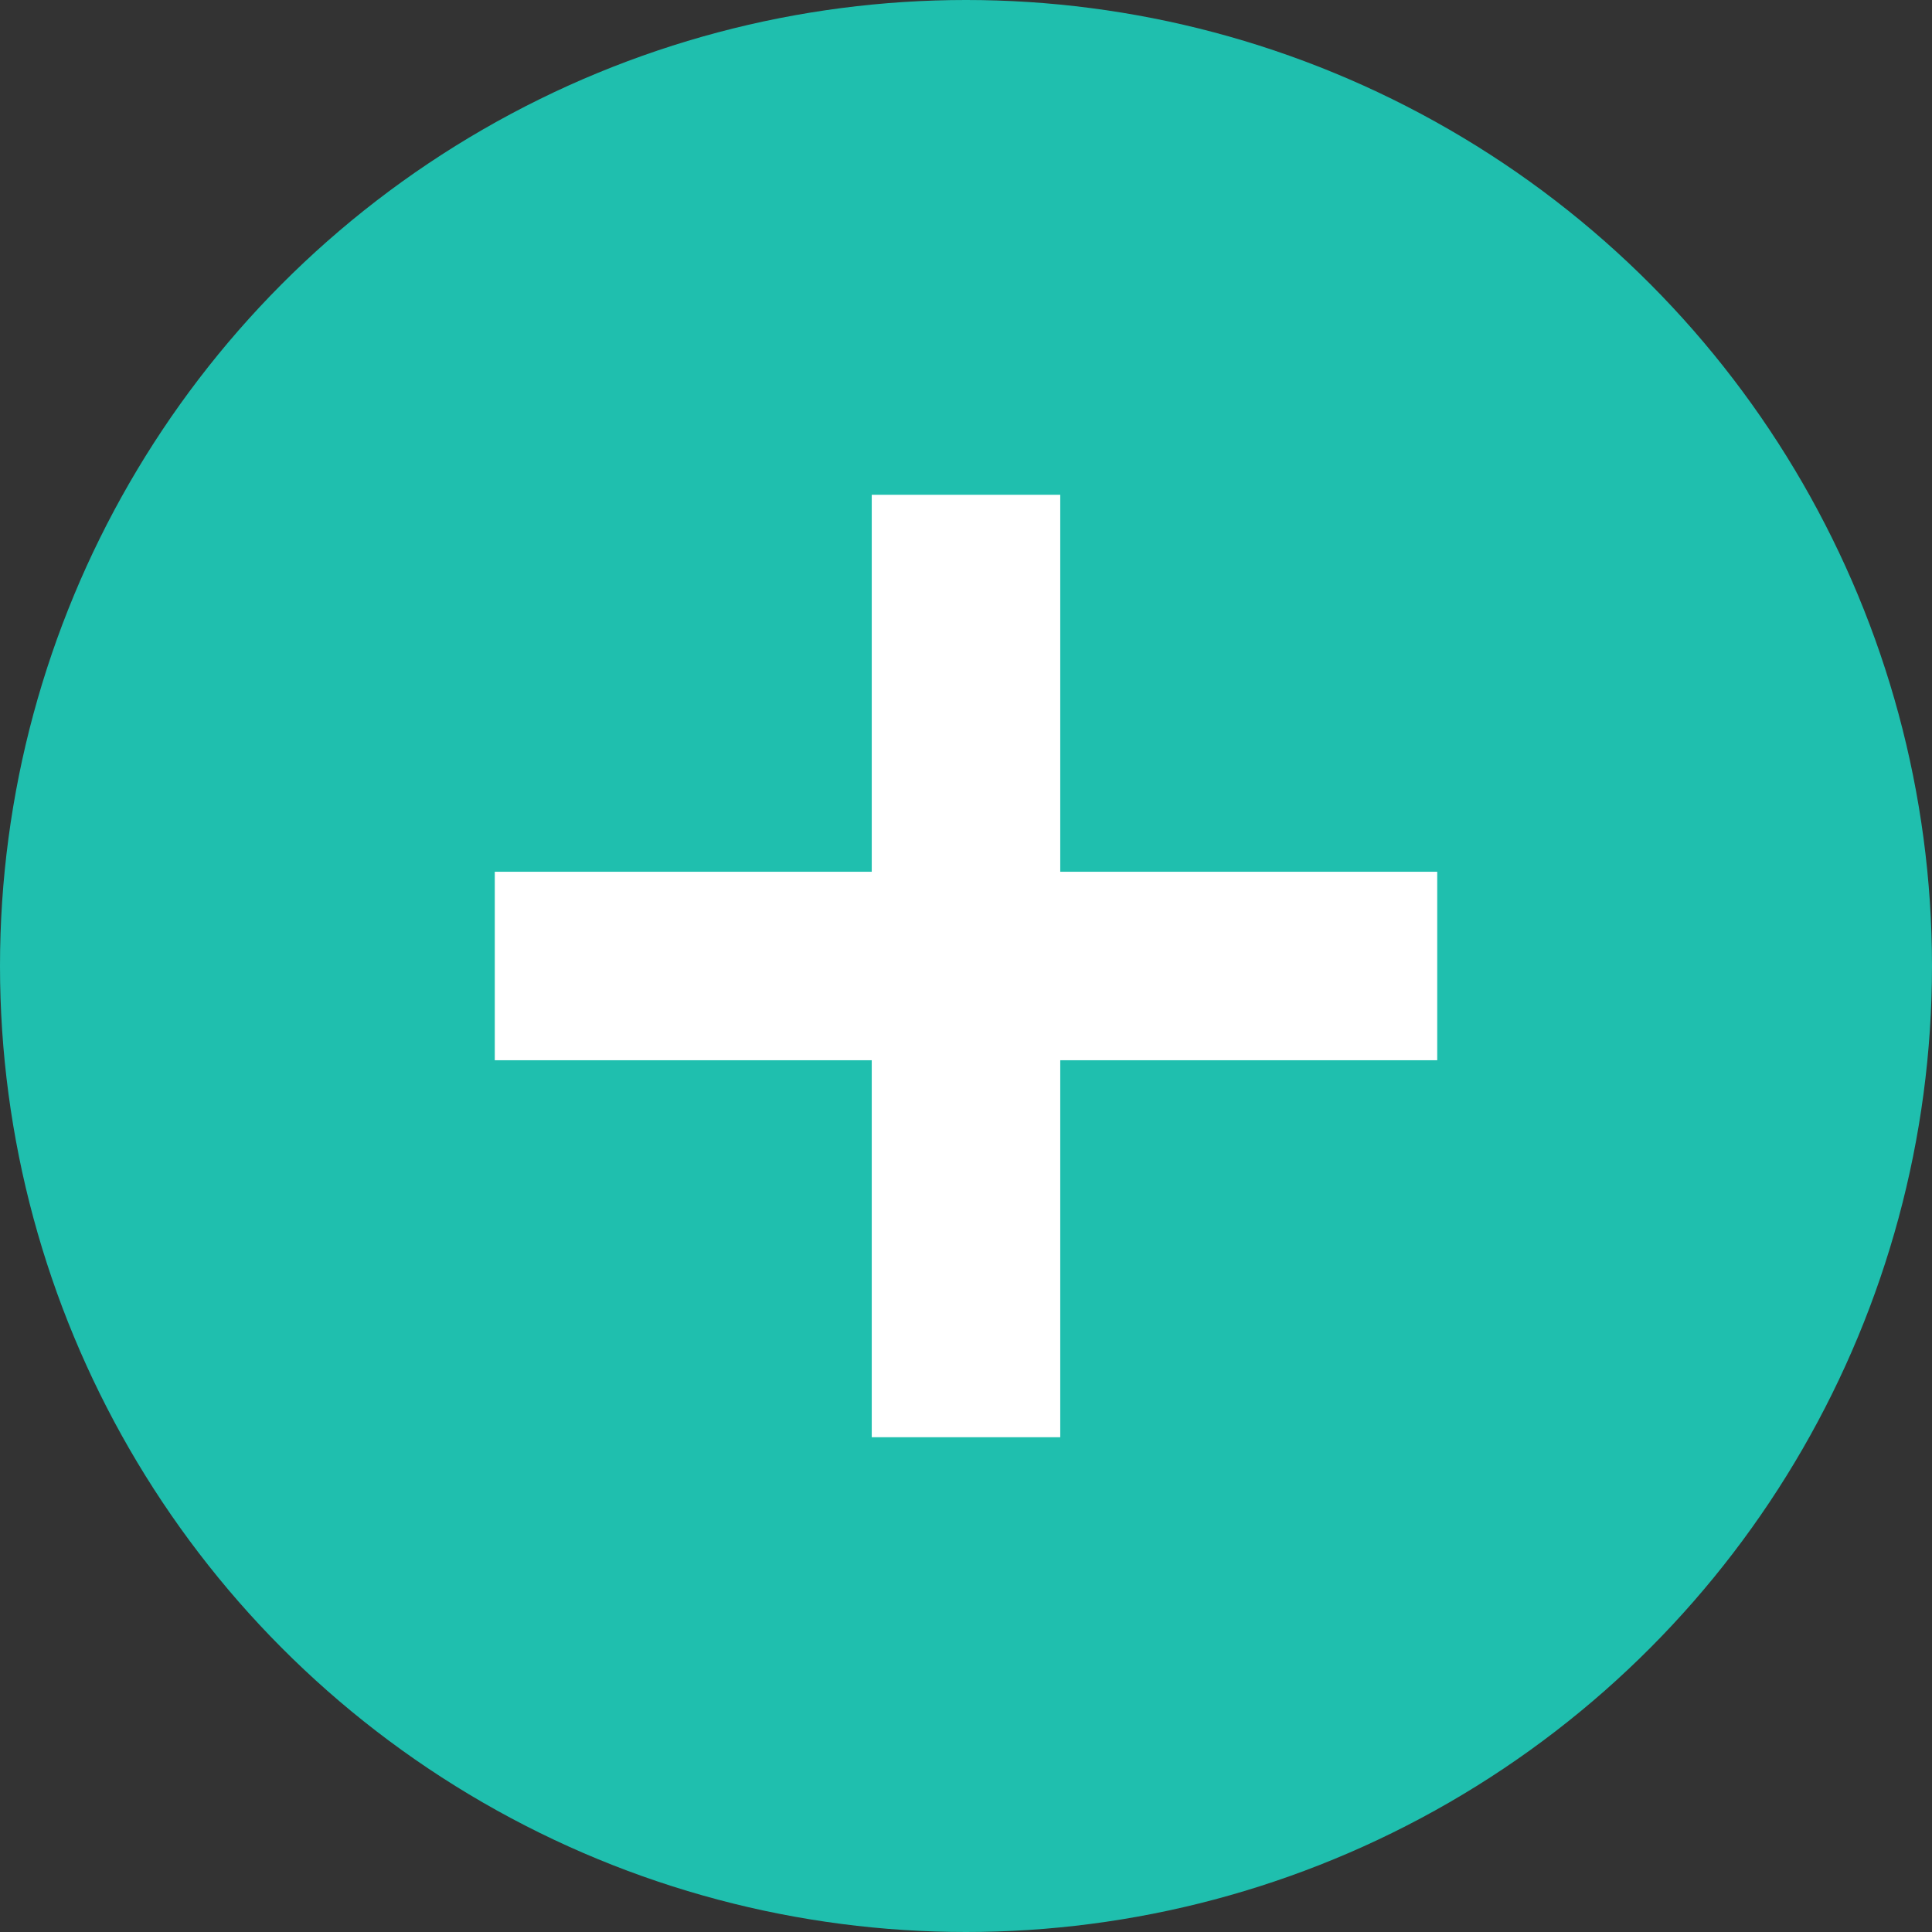 <svg width="41" height="41" viewBox="0 0 41 41" fill="none" xmlns="http://www.w3.org/2000/svg">
<rect x="0" y="0" width="41" height="41" fill="#333333" stroke="none"/>
<circle cx="20.5" cy="20.5" r="20.5" fill="#1FBFAE"/>
<rect x="18.5" y="10.5" width="4" height="20" fill="white"/>
<rect x="30.5" y="18.5" width="4" height="20" transform="rotate(90 30.5 18.5)" fill="white"/>
</svg>
